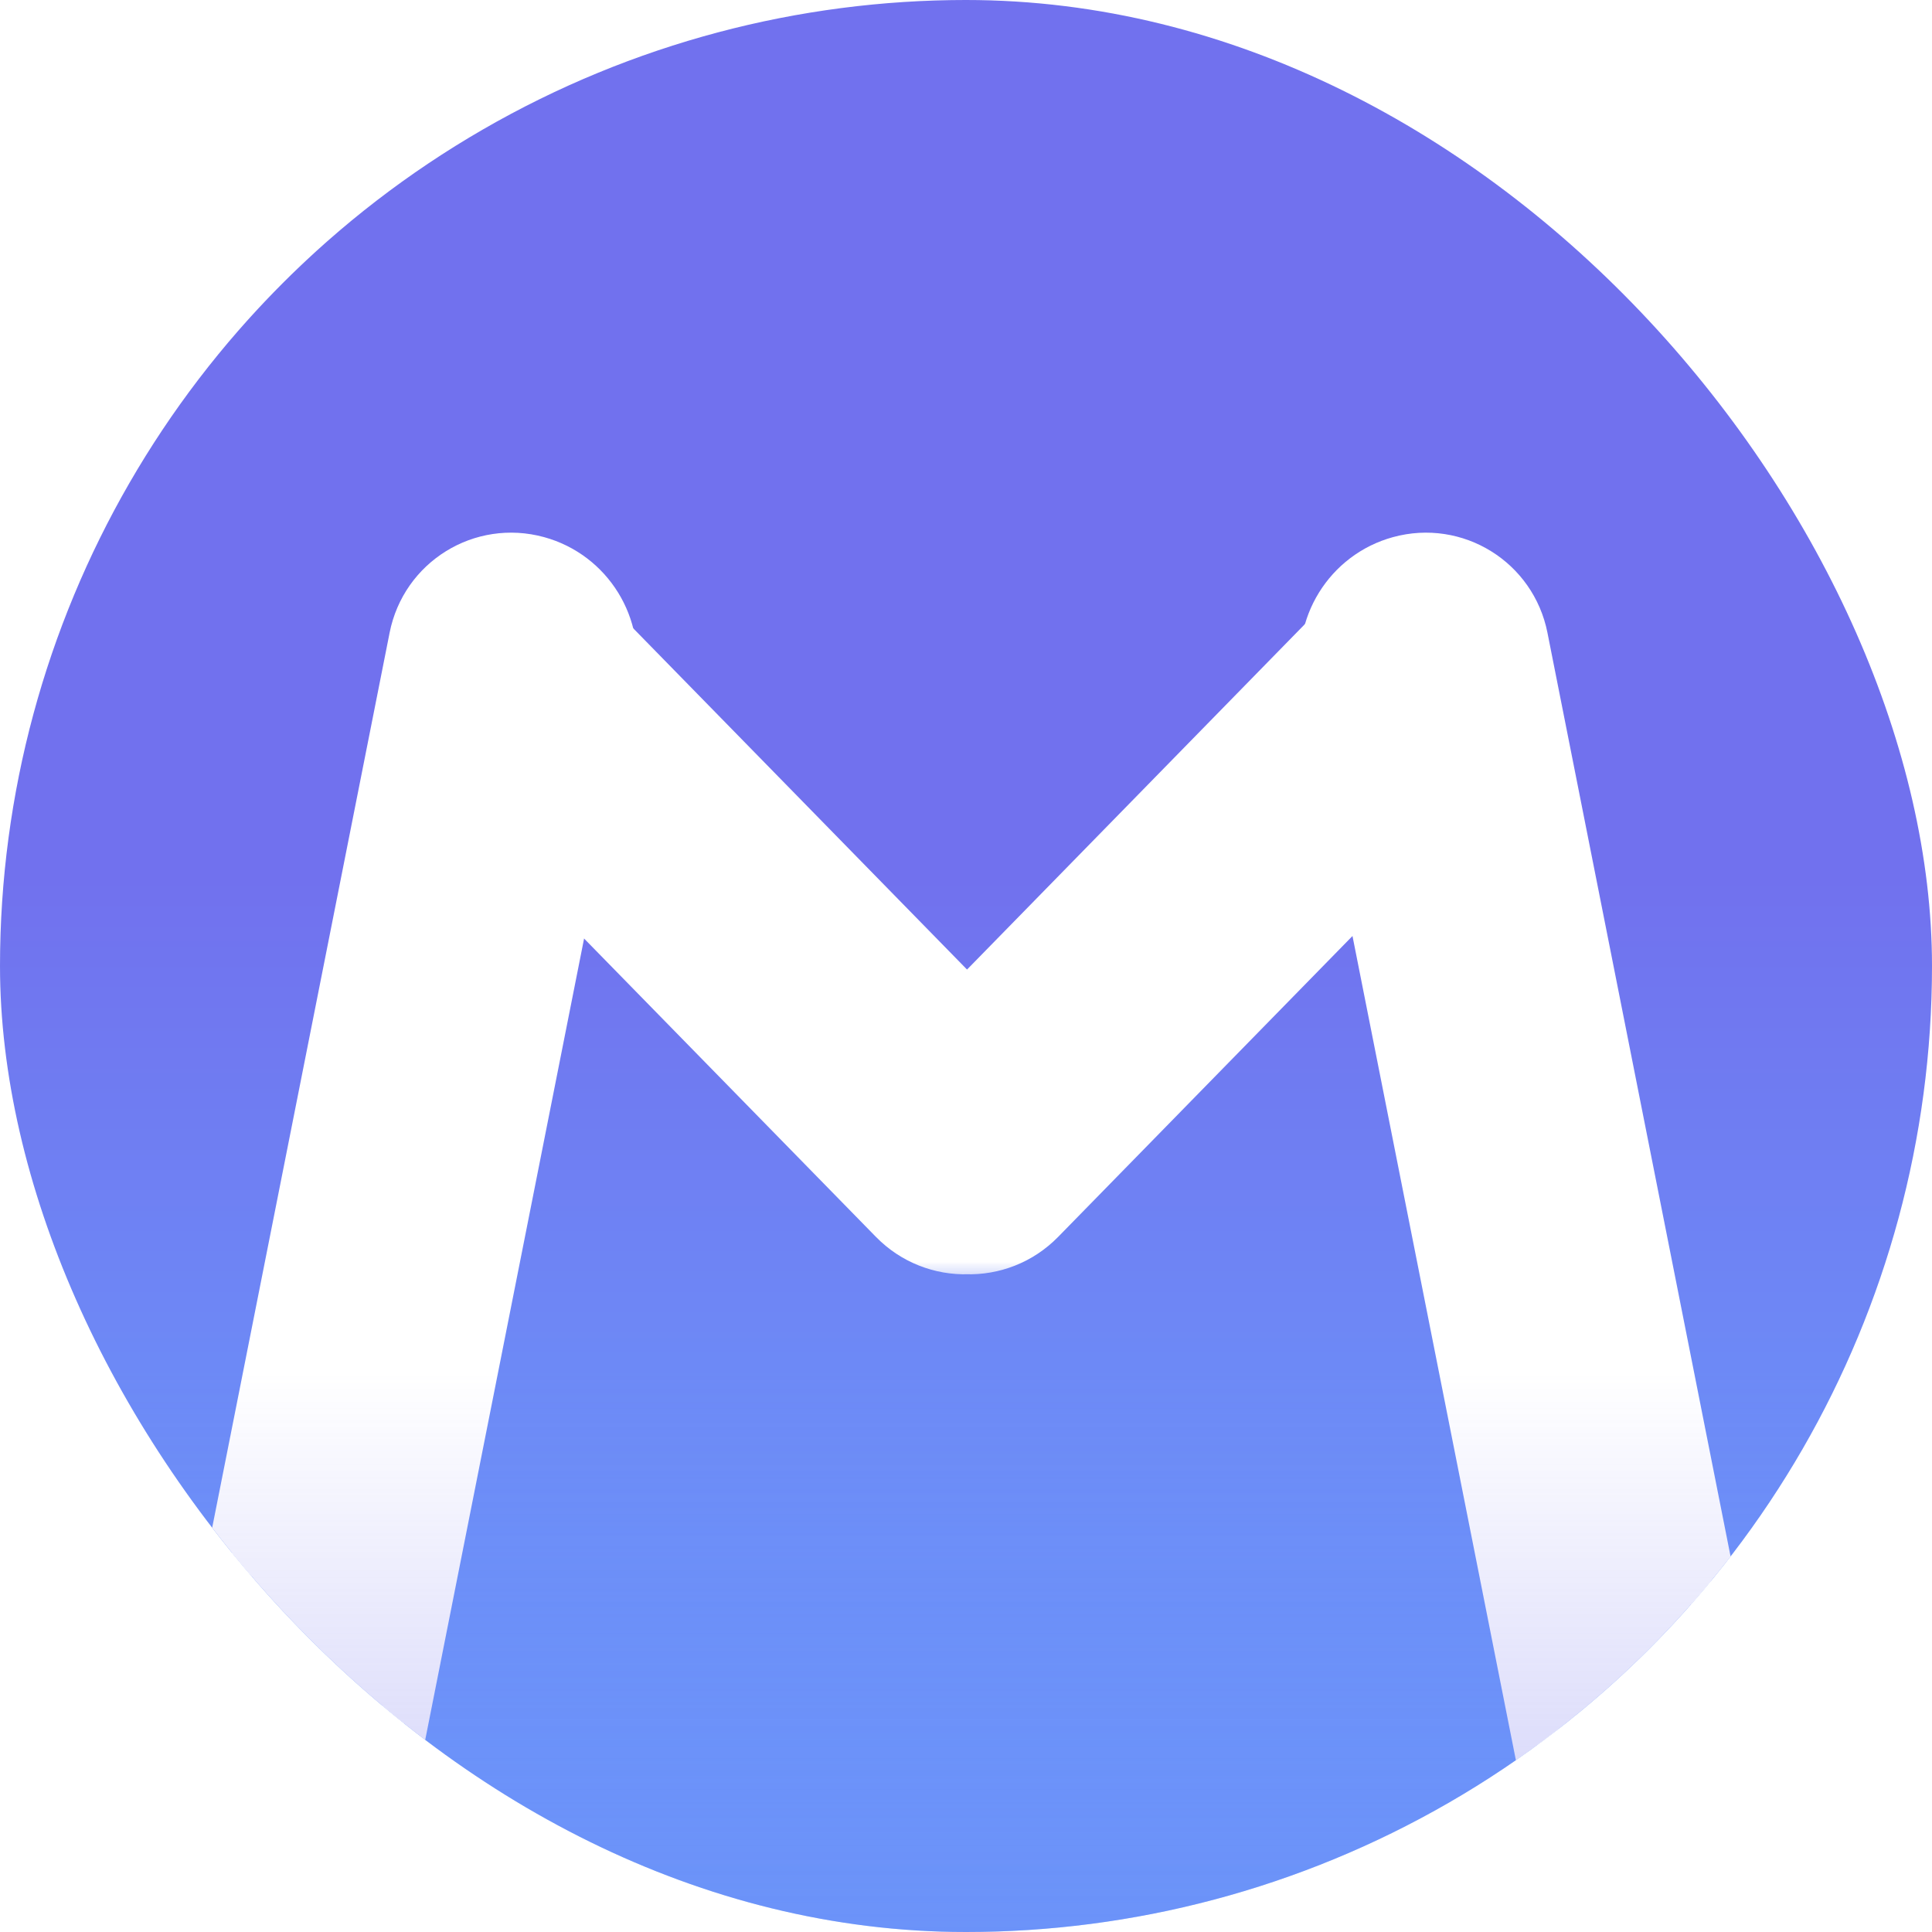 <svg width="40" height="40" viewBox="0 0 40 40" fill="none" xmlns="http://www.w3.org/2000/svg">
<g clip-path="url(#clip0_1137_1734)">
<circle cx="20" cy="20" r="20" fill="url(#paint0_linear_1137_1734)"/>
<path d="M11.133 11.603C9.971 11.284 8.791 12.014 8.557 13.197L4.094 35.709C3.879 36.795 4.543 37.87 5.61 38.162C6.772 38.48 7.952 37.75 8.186 36.567L12.649 14.055C12.864 12.969 12.2 11.895 11.133 11.603Z" fill="white" stroke="white"/>
<path d="M28.972 11.603C27.905 11.895 27.241 12.97 27.456 14.055L31.919 36.567C32.153 37.75 33.333 38.48 34.495 38.162C35.562 37.87 36.226 36.795 36.011 35.71L31.548 13.198C31.314 12.015 30.134 11.284 28.972 11.603Z" fill="white" stroke="white"/>
<g filter="url(#filter0_d_1137_1734)">
<mask id="path-5-outside-1_1137_1734" maskUnits="userSpaceOnUse" x="8.076" y="10.616" width="24" height="15" fill="black">
<rect fill="white" x="8.076" y="10.616" width="24" height="15"/>
<path fill-rule="evenodd" clip-rule="evenodd" d="M9.542 12.093C8.921 12.729 8.921 13.759 9.542 14.395L18.846 23.906C19.17 24.237 19.598 24.395 20.021 24.382C20.445 24.395 20.873 24.237 21.196 23.906L30.5 14.395C31.122 13.759 31.122 12.729 30.5 12.093C29.878 11.457 28.87 11.457 28.248 12.093L20.021 20.503L11.794 12.093C11.173 11.457 10.164 11.457 9.542 12.093Z"/>
</mask>
<path fill-rule="evenodd" clip-rule="evenodd" d="M9.542 12.093C8.921 12.729 8.921 13.759 9.542 14.395L18.846 23.906C19.17 24.237 19.598 24.395 20.021 24.382C20.445 24.395 20.873 24.237 21.196 23.906L30.5 14.395C31.122 13.759 31.122 12.729 30.5 12.093C29.878 11.457 28.87 11.457 28.248 12.093L20.021 20.503L11.794 12.093C11.173 11.457 10.164 11.457 9.542 12.093Z" fill="white"/>
<path d="M9.542 14.395L8.828 15.094H8.828L9.542 14.395ZM9.542 12.093L8.828 11.394L9.542 12.093ZM18.846 23.906L19.561 23.207V23.207L18.846 23.906ZM20.021 24.382L20.053 23.383L20.021 23.382L19.99 23.383L20.021 24.382ZM21.196 23.906L20.482 23.207V23.207L21.196 23.906ZM30.5 14.395L29.785 13.696L30.5 14.395ZM30.5 12.093L29.785 12.792L29.785 12.792L30.5 12.093ZM28.248 12.093L27.533 11.394V11.394L28.248 12.093ZM20.021 20.503L19.307 21.202L20.021 21.933L20.736 21.202L20.021 20.503ZM11.794 12.093L12.509 11.394V11.394L11.794 12.093ZM10.257 13.696C10.016 13.449 10.016 13.039 10.257 12.792L8.828 11.394C7.826 12.418 7.826 14.07 8.828 15.094L10.257 13.696ZM19.561 23.207L10.257 13.696L8.828 15.094L18.132 24.605L19.561 23.207ZM19.99 23.383C19.838 23.387 19.683 23.331 19.561 23.207L18.132 24.605C18.656 25.142 19.357 25.403 20.053 25.382L19.99 23.383ZM19.99 25.382C20.686 25.403 21.387 25.142 21.911 24.605L20.482 23.207C20.36 23.331 20.205 23.387 20.053 23.383L19.99 25.382ZM21.911 24.605L31.215 15.094L29.785 13.696L20.482 23.207L21.911 24.605ZM31.215 15.094C32.217 14.07 32.217 12.418 31.215 11.394L29.785 12.792C30.027 13.039 30.027 13.449 29.785 13.696L31.215 15.094ZM31.215 11.394C30.201 10.357 28.548 10.357 27.533 11.394L28.963 12.792C29.193 12.557 29.556 12.557 29.785 12.792L31.215 11.394ZM27.533 11.394L19.307 19.804L20.736 21.202L28.963 12.792L27.533 11.394ZM11.08 12.792L19.307 21.202L20.736 19.804L12.509 11.394L11.08 12.792ZM10.257 12.792C10.487 12.557 10.85 12.557 11.08 12.792L12.509 11.394C11.495 10.357 9.842 10.357 8.828 11.394L10.257 12.792Z" fill="white" mask="url(#path-5-outside-1_1137_1734)"/>
</g>
<circle cx="20" cy="20" r="20" fill="url(#paint1_linear_1137_1734)"/>
</g>
<defs>
<filter id="filter0_d_1137_1734" x="4.076" y="7.616" width="31.891" height="22.767" filterUnits="userSpaceOnUse" color-interpolation-filters="sRGB">
<feFlood flood-opacity="0" result="BackgroundImageFix"/>
<feColorMatrix in="SourceAlpha" type="matrix" values="0 0 0 0 0 0 0 0 0 0 0 0 0 0 0 0 0 0 127 0" result="hardAlpha"/>
<feOffset dy="1"/>
<feGaussianBlur stdDeviation="2"/>
<feComposite in2="hardAlpha" operator="out"/>
<feColorMatrix type="matrix" values="0 0 0 0 0.443 0 0 0 0 0.443 0 0 0 0 0.933 0 0 0 0.5 0"/>
<feBlend mode="normal" in2="BackgroundImageFix" result="effect1_dropShadow_1137_1734"/>
<feBlend mode="normal" in="SourceGraphic" in2="effect1_dropShadow_1137_1734" result="shape"/>
</filter>
<linearGradient id="paint0_linear_1137_1734" x1="20" y1="18.125" x2="20" y2="40" gradientUnits="userSpaceOnUse">
<stop stop-color="#7171EE"/>
<stop offset="1" stop-color="#69A5FF"/>
</linearGradient>
<linearGradient id="paint1_linear_1137_1734" x1="20" y1="28.438" x2="20" y2="40" gradientUnits="userSpaceOnUse">
<stop stop-color="#7171EE" stop-opacity="0"/>
<stop offset="1" stop-color="#7171EE" stop-opacity="0.35"/>
</linearGradient>
<clipPath id="clip0_1137_1734">
<rect width="40" height="40" rx="20" fill="white"/>
</clipPath>
</defs>
</svg>

